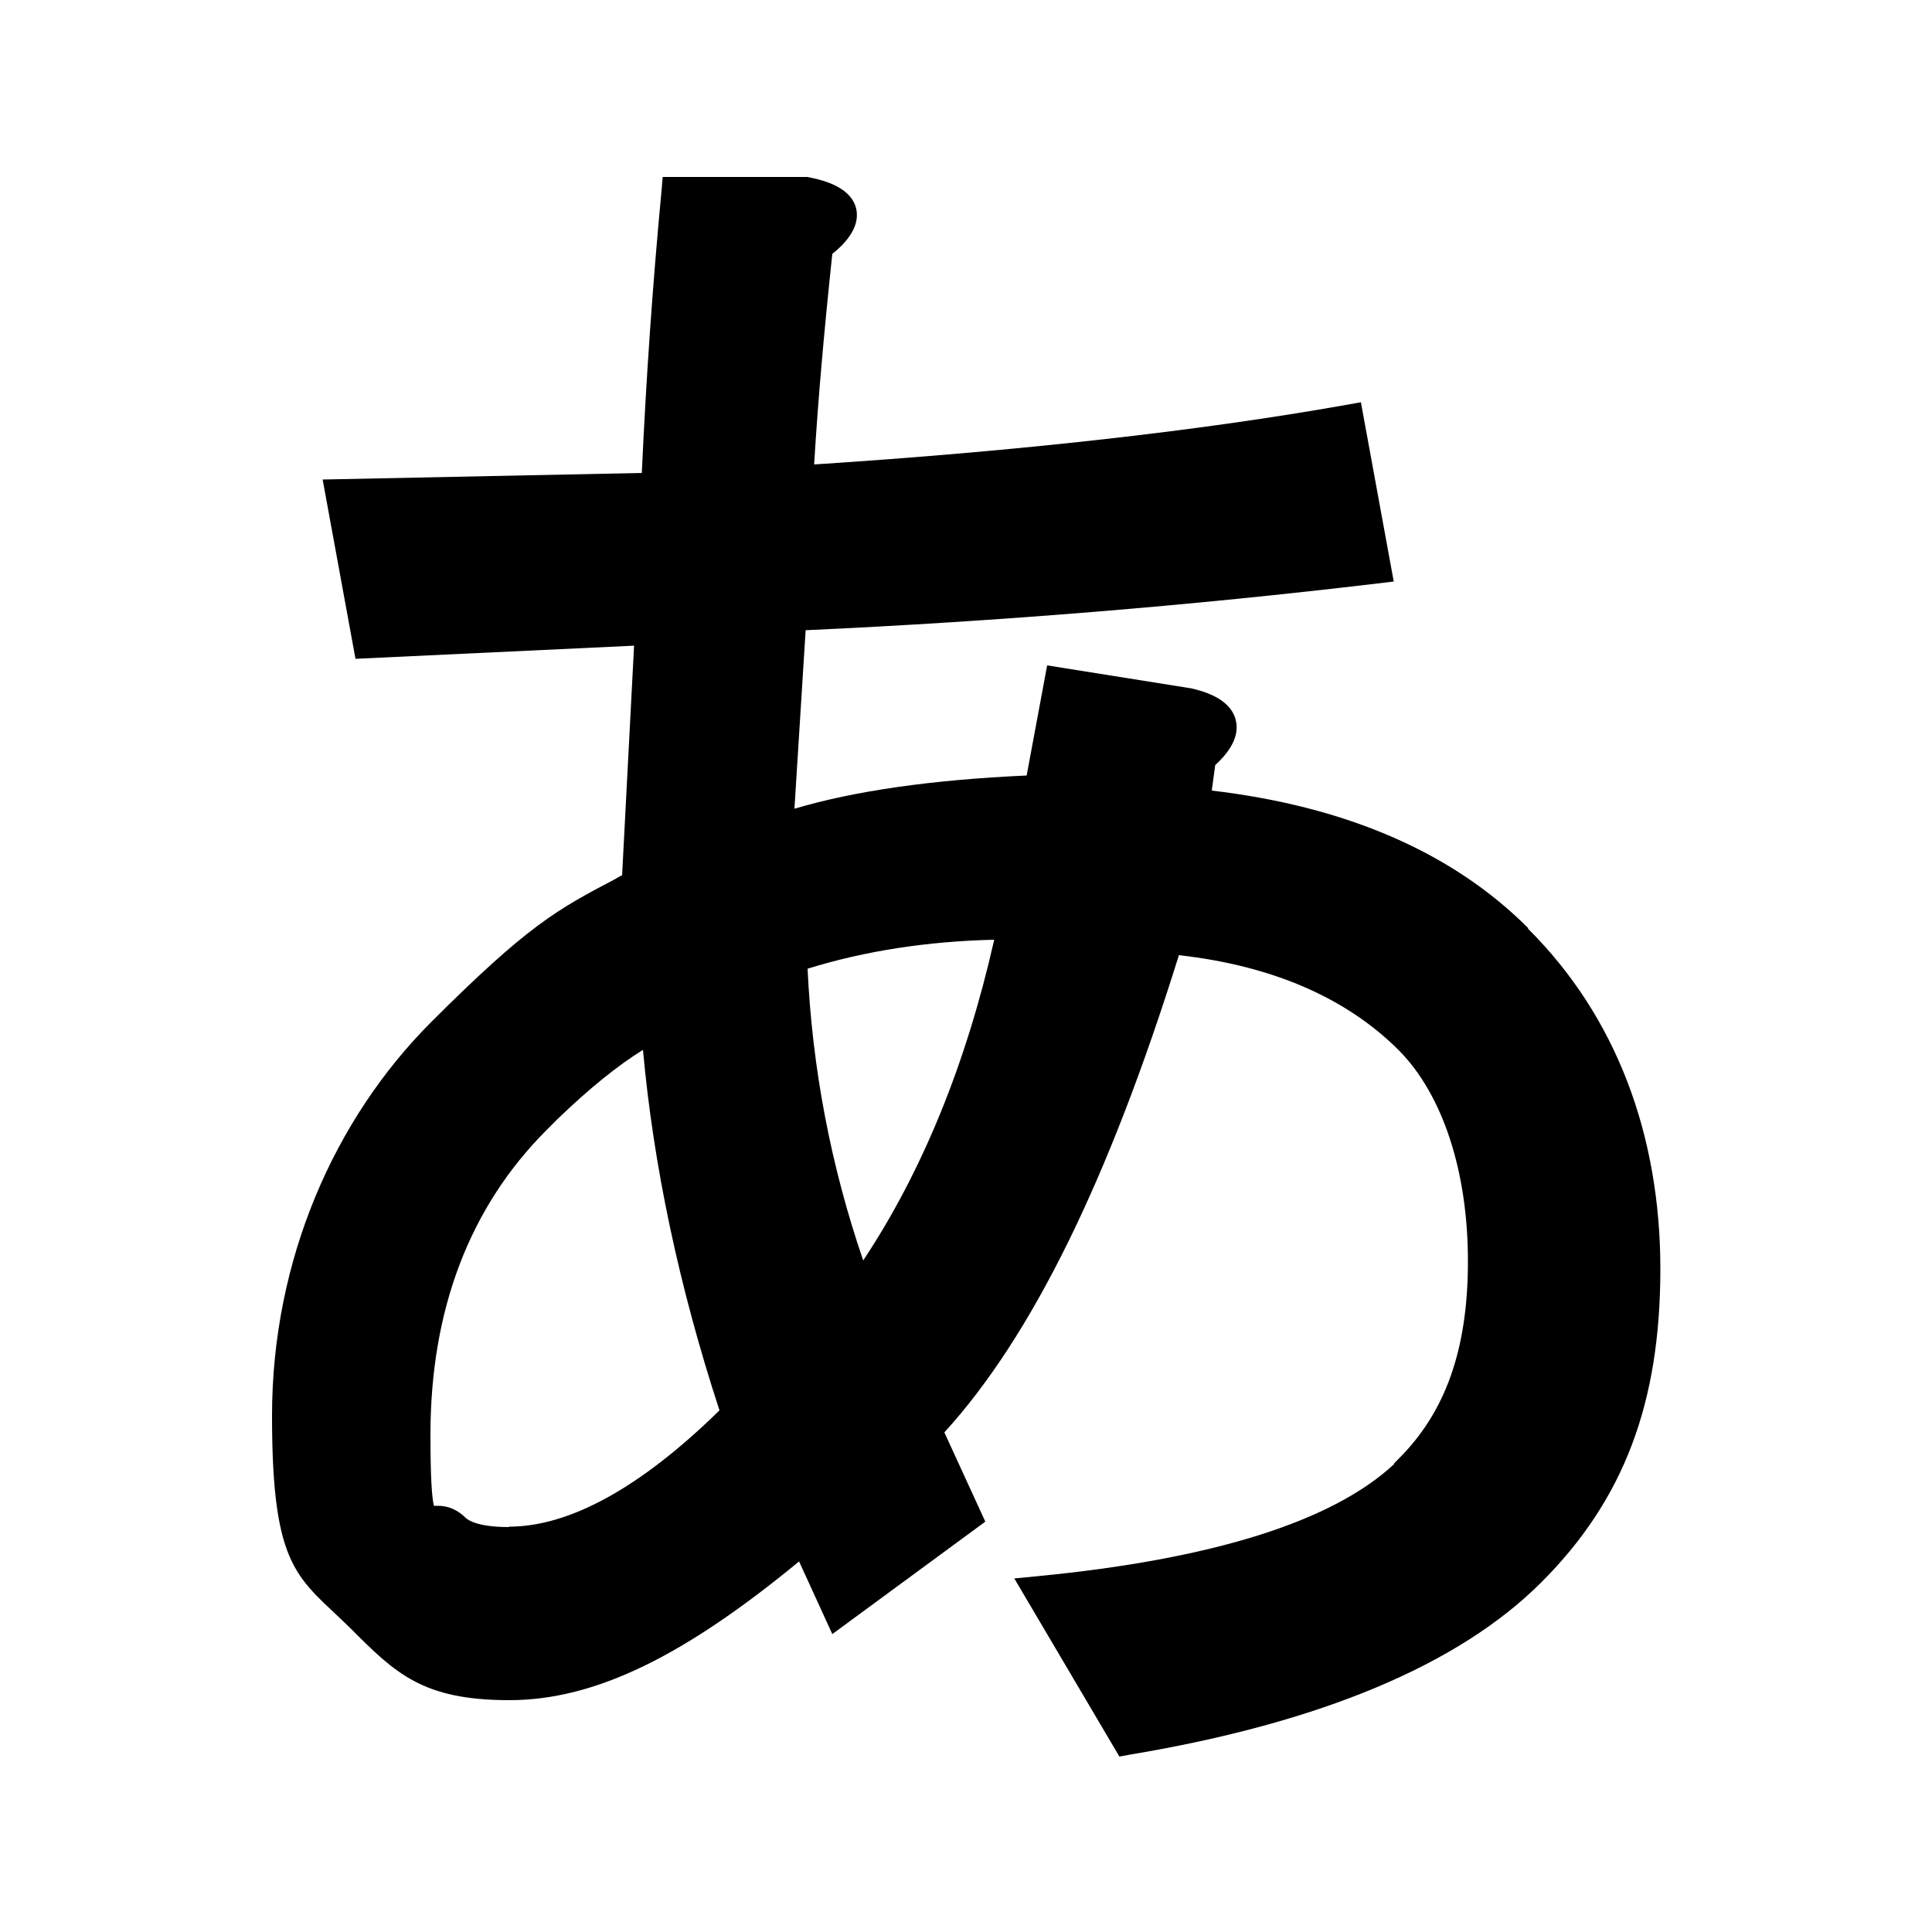 <?xml version="1.0" encoding="UTF-8"?>
<svg id="Layer_1" data-name="Layer 1" xmlns="http://www.w3.org/2000/svg" version="1.1" viewBox="0 0 500 500">
  <defs>
    <style>
      .cls-1 {
        fill: "currentColor";
        stroke-width: 0px;
      }
    </style>
  </defs>
  <path class="cls-1" d="M395.4,240.1c-19.5-19.5-47-31.4-81.8-35.5l.9-6.6c2.5-2.3,6.6-6.7,5.3-11.7-1.5-5.9-9.2-7.6-11.7-8.2h-.1s-37-5.9-37-5.9l-5.3,28.5c-24.5,1.1-44.7,4-60.1,8.6l2.9-46.2c50.3-2.3,100.1-6.4,148-12.1l4.2-.5-8.5-46.4-3.9.7c-37.8,6.7-84,11.9-137.6,15.4,1-16.8,2.6-34.7,4.7-54.5,2.8-2.2,7.3-6.6,6.2-11.6-1.2-5.4-7.8-7.4-12.7-8.3h-.4c0,0-37,0-37,0l-.3,3.6c-2.3,24.2-4,48.8-5.1,73l-82.6,1.7,8.5,46.4,72.1-3.4-3.1,59.4c-.6.3-1.2.6-1.8,1-15,7.9-22.5,11.9-47.6,37s-41.2,61.6-41.2,101.9,6.8,41.7,20.3,55c11.6,11.6,18.6,18.6,41.1,18.6s45.6-11.7,75-35.9l8.6,18.8,39.6-29.1-10.6-23.1c22.6-24.8,42.5-65.2,60.7-123.5,24.1,2.7,43.3,11,56.9,24.6,11.4,11.5,17.9,31.4,17.9,54.6s-6,39.2-17.9,51.1l-1.2,1.2v.2c-16,14.9-47,24.6-92.1,29l-6.2.6,27.2,46.1,2.7-.5c49.2-8.2,85.1-23.2,106.5-44.6,21.3-21.3,30.8-46.3,30.8-81.1s-11.5-65.4-34.2-88ZM131.7,395.2c-8.1,0-10.5-1.8-11.1-2.3-2.1-2.1-4.5-3.2-7.2-3.2s-.8,0-1.1,0c-.5-2-.9-6.8-.9-18.4,0-32.3,10.1-58.9,30.1-78.9l2.8-2.8h0c8.2-7.9,15.5-13.8,22.1-17.9,2.7,29.9,9.3,61.2,19.8,93.3-20.4,20-38.8,30.1-54.5,30.1ZM223.4,326.2c-8.4-24.5-13.2-49.8-14.4-75.5,14.8-4.6,31-7.1,48.3-7.5-7.3,32.3-18.7,60.1-33.9,83Z"/>
</svg>